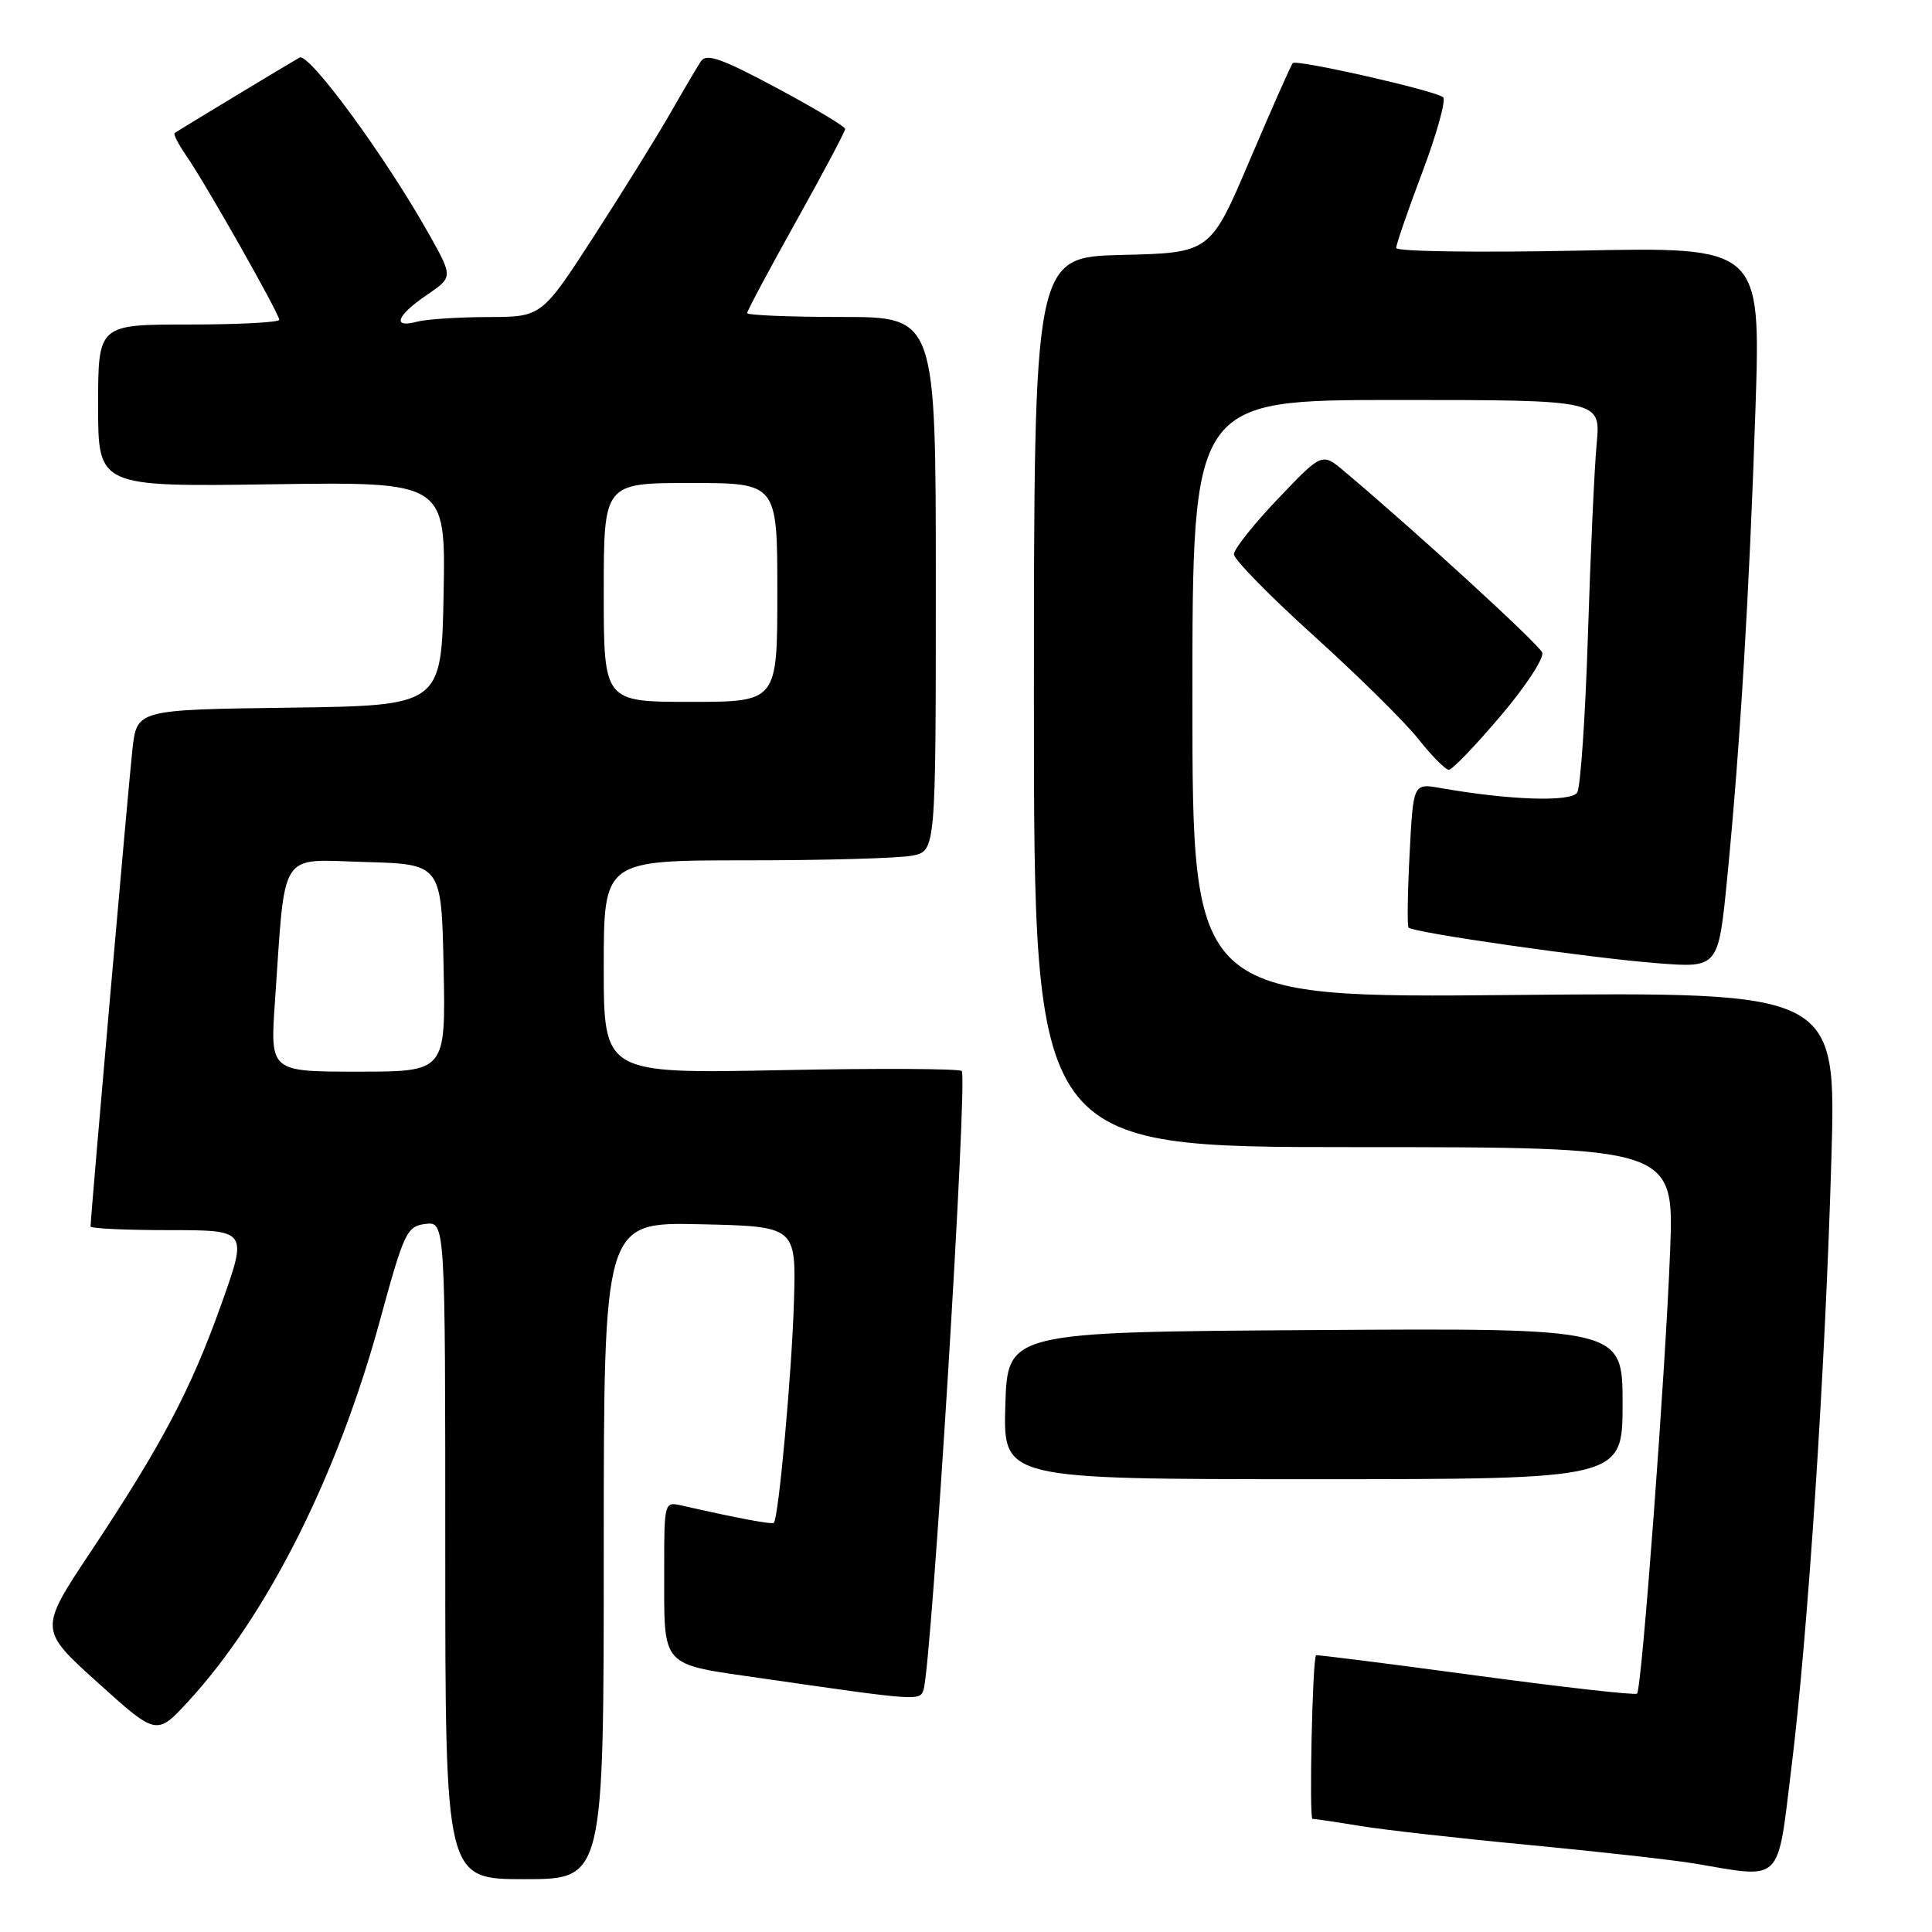 <?xml version="1.0" encoding="UTF-8" standalone="no"?>
<!DOCTYPE svg PUBLIC "-//W3C//DTD SVG 1.1//EN" "http://www.w3.org/Graphics/SVG/1.1/DTD/svg11.dtd" >
<svg xmlns="http://www.w3.org/2000/svg" xmlns:xlink="http://www.w3.org/1999/xlink" version="1.1" viewBox="0 0 256 256">
 <g >
 <path fill="currentColor"
d=" M 80.00 205.47 C 80.00 161.94 80.00 161.94 92.75 162.22 C 105.50 162.50 105.50 162.50 105.20 172.50 C 104.93 181.78 103.17 201.14 102.54 201.78 C 102.30 202.03 97.71 201.17 90.25 199.47 C 88.05 198.97 88.00 199.15 88.01 207.73 C 88.03 221.30 87.21 220.39 101.32 222.44 C 121.65 225.38 121.92 225.40 122.38 223.88 C 123.47 220.28 128.23 143.21 127.44 141.92 C 127.25 141.60 116.49 141.54 103.54 141.80 C 80.00 142.27 80.00 142.27 80.00 128.13 C 80.00 114.00 80.00 114.00 98.87 114.00 C 109.26 114.00 119.16 113.72 120.87 113.38 C 124.00 112.75 124.00 112.75 124.00 77.38 C 124.00 42.00 124.00 42.00 111.50 42.00 C 104.62 42.00 99.00 41.77 99.00 41.48 C 99.00 41.20 101.92 35.72 105.50 29.31 C 109.08 22.90 112.00 17.40 111.99 17.08 C 111.98 16.76 107.88 14.31 102.87 11.63 C 95.59 7.73 93.59 7.03 92.87 8.13 C 92.37 8.88 90.55 11.97 88.82 15.00 C 87.09 18.02 82.55 25.34 78.73 31.25 C 71.78 42.00 71.78 42.00 64.64 42.01 C 60.71 42.02 56.49 42.30 55.25 42.63 C 51.92 43.52 52.53 41.83 56.52 39.11 C 60.03 36.72 60.03 36.72 56.89 31.11 C 51.15 20.86 40.94 6.92 39.69 7.63 C 38.30 8.41 23.67 17.25 23.14 17.63 C 22.94 17.77 23.66 19.15 24.72 20.69 C 27.27 24.37 37.00 41.56 37.00 42.37 C 37.00 42.72 31.60 43.00 25.00 43.00 C 13.00 43.00 13.00 43.00 13.00 53.75 C 13.00 64.50 13.00 64.50 36.03 64.17 C 59.05 63.84 59.05 63.84 58.78 78.67 C 58.50 93.50 58.50 93.50 38.32 93.77 C 18.14 94.04 18.14 94.04 17.55 99.27 C 17.04 103.83 12.00 161.24 12.00 162.52 C 12.00 162.78 16.68 163.00 22.41 163.00 C 32.82 163.00 32.82 163.00 29.35 172.75 C 25.30 184.13 21.43 191.45 12.01 205.63 C 5.16 215.93 5.16 215.93 12.96 222.96 C 20.75 229.99 20.75 229.99 24.94 225.45 C 35.38 214.12 44.74 195.52 50.36 174.91 C 53.53 163.28 53.91 162.48 56.37 162.18 C 59.00 161.87 59.00 161.87 59.00 205.43 C 59.00 249.00 59.00 249.00 69.50 249.00 C 80.00 249.00 80.00 249.00 80.00 205.47 Z  M 237.37 234.25 C 239.57 216.46 241.87 181.31 242.67 153.47 C 243.31 131.45 243.31 131.45 200.65 131.84 C 158.00 132.24 158.00 132.24 158.00 92.62 C 158.00 53.00 158.00 53.00 185.05 53.00 C 212.10 53.00 212.10 53.00 211.57 58.75 C 211.27 61.91 210.75 73.32 210.41 84.11 C 210.07 94.89 209.43 104.30 208.99 105.01 C 208.20 106.30 200.03 106.03 190.88 104.42 C 187.26 103.78 187.26 103.78 186.78 113.14 C 186.51 118.29 186.45 122.68 186.64 122.91 C 187.19 123.57 210.77 126.95 219.60 127.63 C 227.69 128.26 227.69 128.26 228.86 116.38 C 230.57 99.02 231.81 78.35 232.61 54.11 C 233.31 32.71 233.31 32.71 209.16 33.21 C 195.87 33.48 185.00 33.33 185.00 32.86 C 185.00 32.40 186.56 27.86 188.48 22.78 C 190.39 17.71 191.62 13.25 191.23 12.89 C 190.29 12.03 171.83 7.84 171.30 8.36 C 171.08 8.58 168.54 14.33 165.64 21.13 C 160.38 33.50 160.38 33.50 148.69 33.78 C 137.00 34.06 137.00 34.06 137.00 93.03 C 137.00 152.00 137.00 152.00 179.42 152.00 C 221.83 152.00 221.83 152.00 221.30 165.75 C 220.69 181.73 217.55 223.79 216.92 224.41 C 216.69 224.65 207.05 223.56 195.50 222.00 C 183.95 220.44 174.45 219.24 174.38 219.33 C 173.90 219.95 173.45 241.00 173.91 241.01 C 174.24 241.01 177.08 241.43 180.23 241.95 C 183.39 242.47 193.51 243.61 202.73 244.48 C 211.96 245.36 221.75 246.46 224.50 246.92 C 236.32 248.92 235.46 249.77 237.37 234.25 Z  M 215.00 185.99 C 215.00 175.98 215.00 175.98 174.25 176.24 C 133.50 176.50 133.50 176.50 133.21 186.25 C 132.93 196.00 132.93 196.00 173.96 196.00 C 215.00 196.00 215.00 196.00 215.00 185.99 Z  M 198.82 94.89 C 202.14 90.98 204.63 87.19 204.35 86.47 C 203.93 85.37 187.73 70.53 178.09 62.42 C 175.17 59.97 175.17 59.97 169.34 66.09 C 166.13 69.45 163.50 72.76 163.50 73.44 C 163.50 74.13 168.27 78.99 174.09 84.25 C 179.91 89.51 186.14 95.65 187.92 97.90 C 189.71 100.16 191.53 102.00 191.98 102.00 C 192.43 102.00 195.50 98.80 198.82 94.89 Z  M 36.43 132.75 C 37.84 112.32 36.83 113.89 48.35 114.22 C 58.50 114.50 58.50 114.50 58.78 128.25 C 59.06 142.00 59.06 142.00 47.42 142.00 C 35.79 142.00 35.79 142.00 36.43 132.75 Z  M 80.00 78.50 C 80.00 64.00 80.00 64.00 91.50 64.00 C 103.00 64.00 103.00 64.00 103.00 78.50 C 103.00 93.00 103.00 93.00 91.50 93.00 C 80.00 93.00 80.00 93.00 80.00 78.50 Z "/>
</g>
</svg>